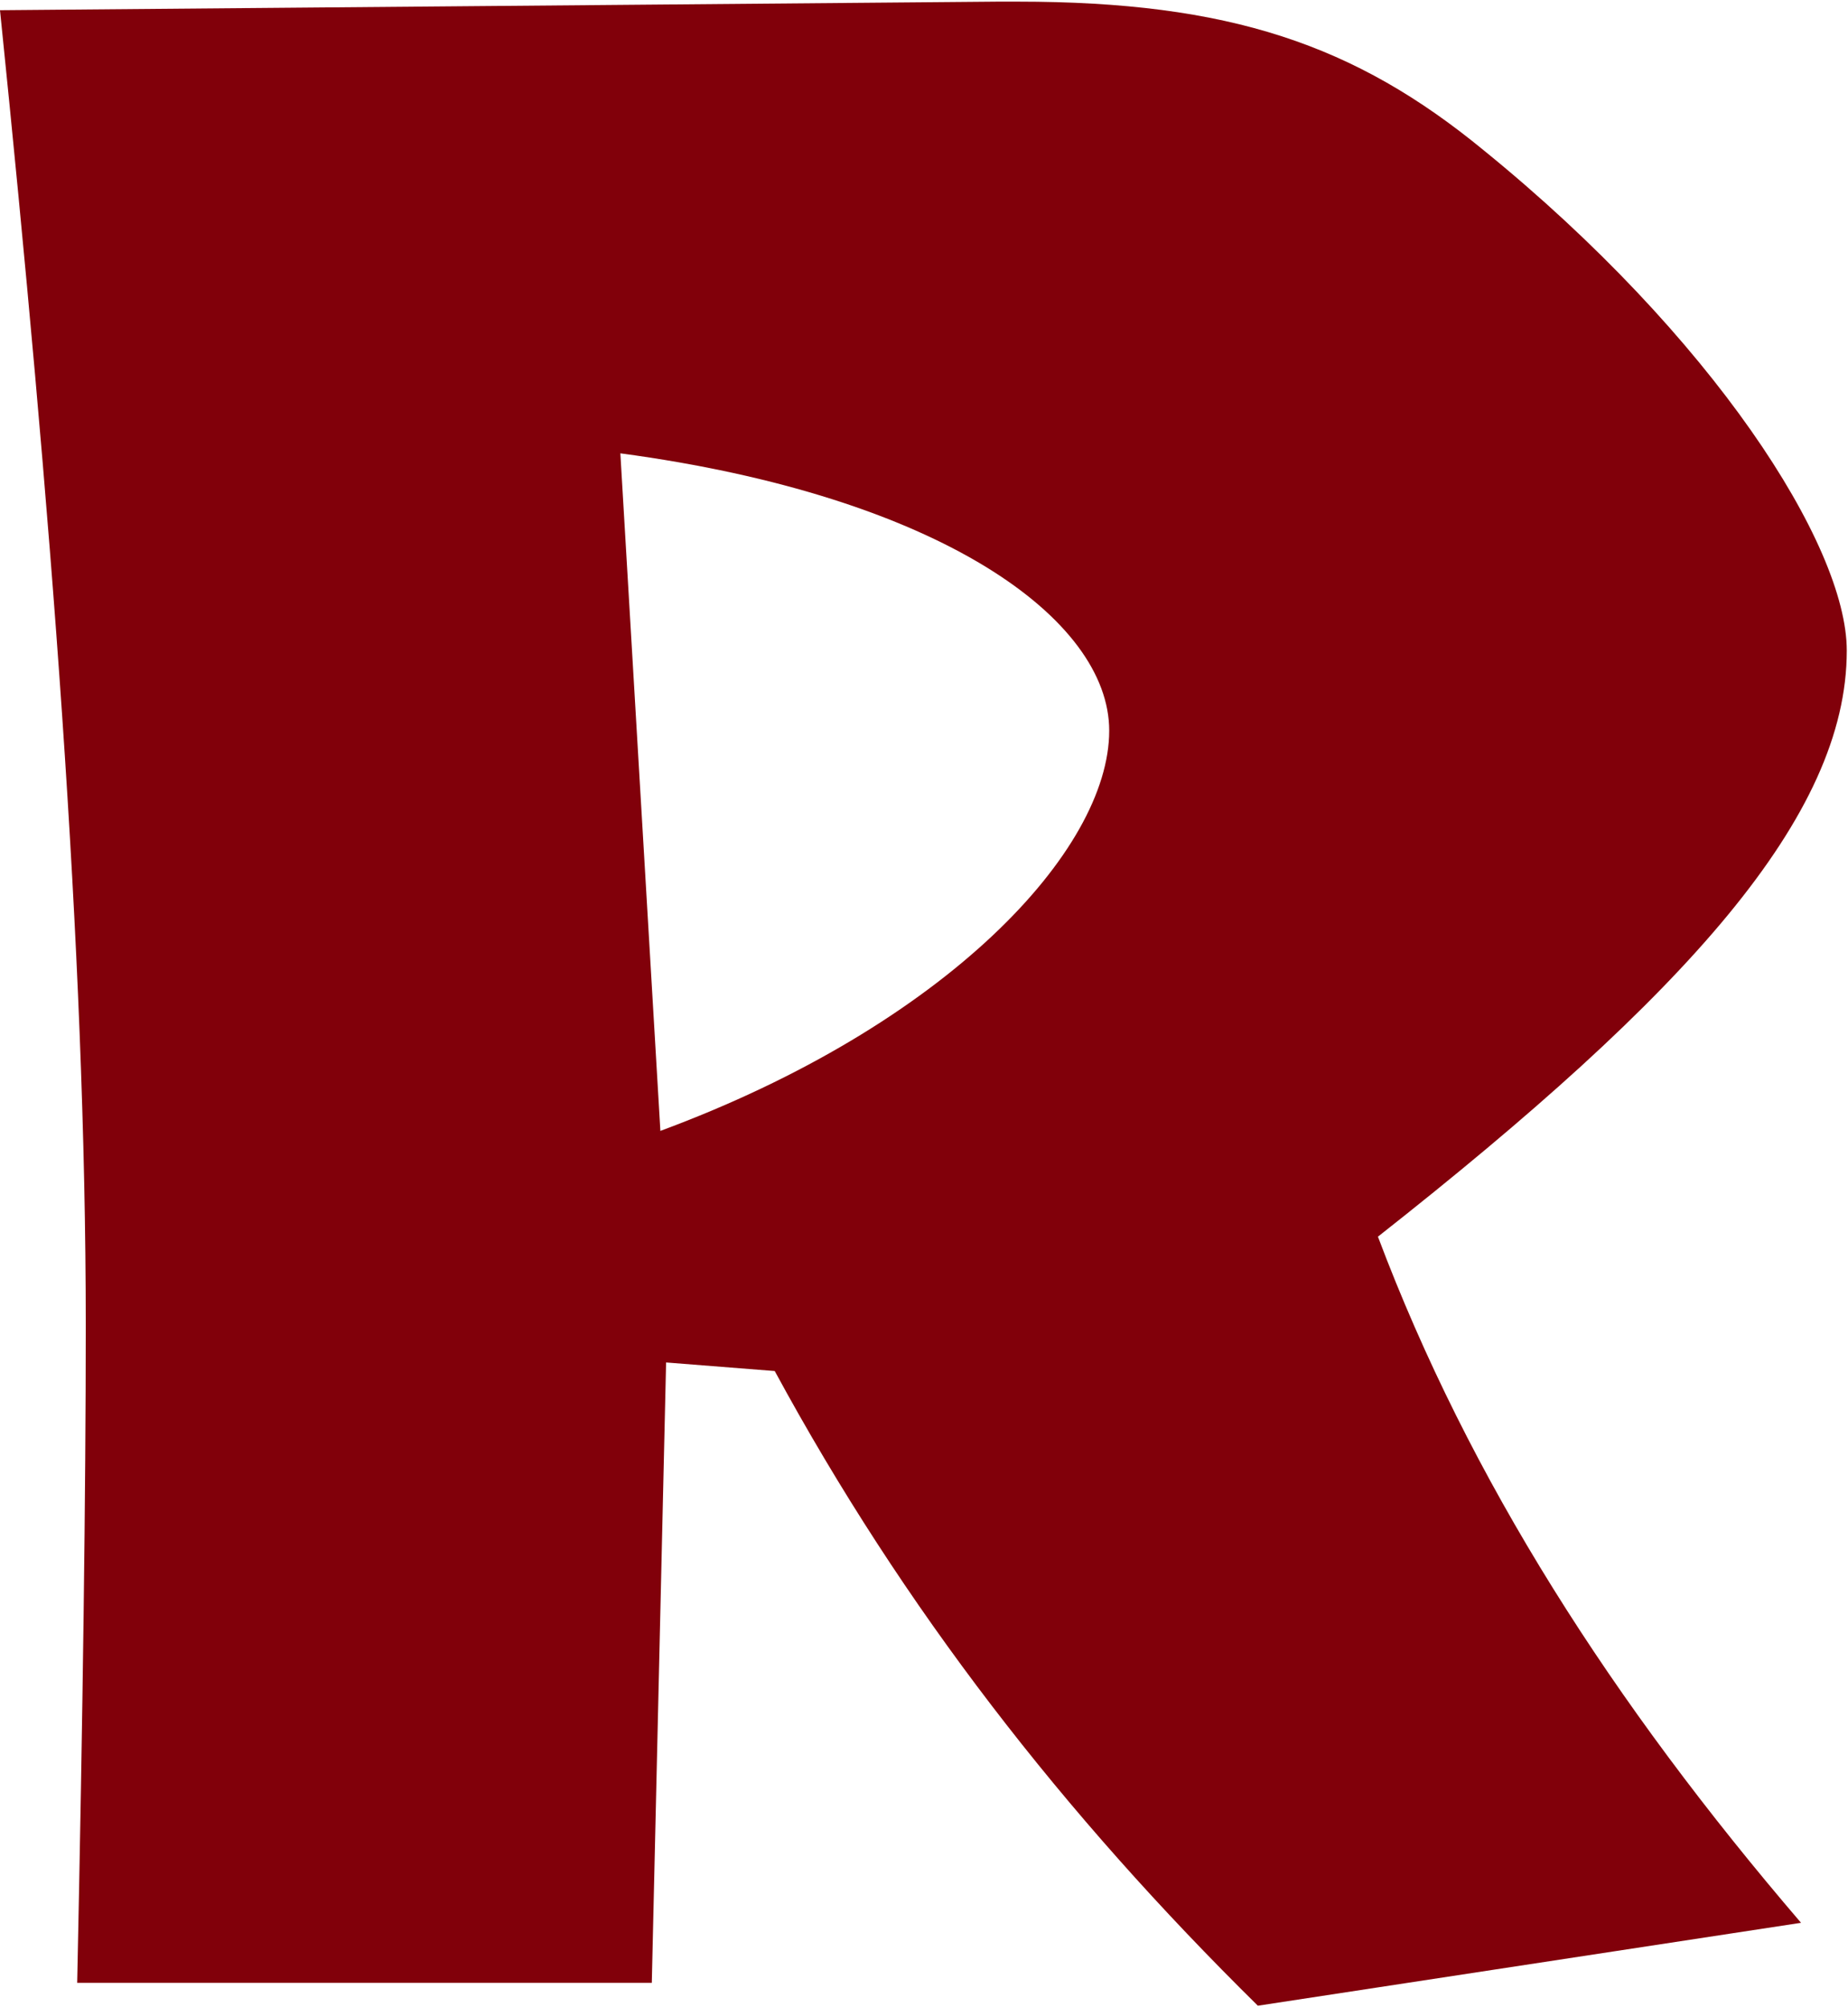 <svg width="905" height="983" viewBox="0 0 905 983" fill="none" xmlns="http://www.w3.org/2000/svg">
<path d="M37.8 971C40.6 838 42 730.2 42 649C42 465.6 25.2 251.4 3.96371e-06 5L488.6 0.8H498.4C602 0.8 663.6 21.8 726.6 73.6C838.6 164.6 904.4 266.8 904.4 318.6C904.4 399.8 826 486.6 674.8 605.6C719.6 724.6 789.6 833.8 882 941.6L616 982.2C520.8 888.4 442.4 787.6 379.4 671.4L326.2 667.2L319.2 971H37.8ZM323.4 553.8C463.4 502 543.2 416.6 543.2 357.8C543.2 303.2 460.6 243 303.8 222L323.4 553.8Z" fill="#81000A"/>
</svg>
